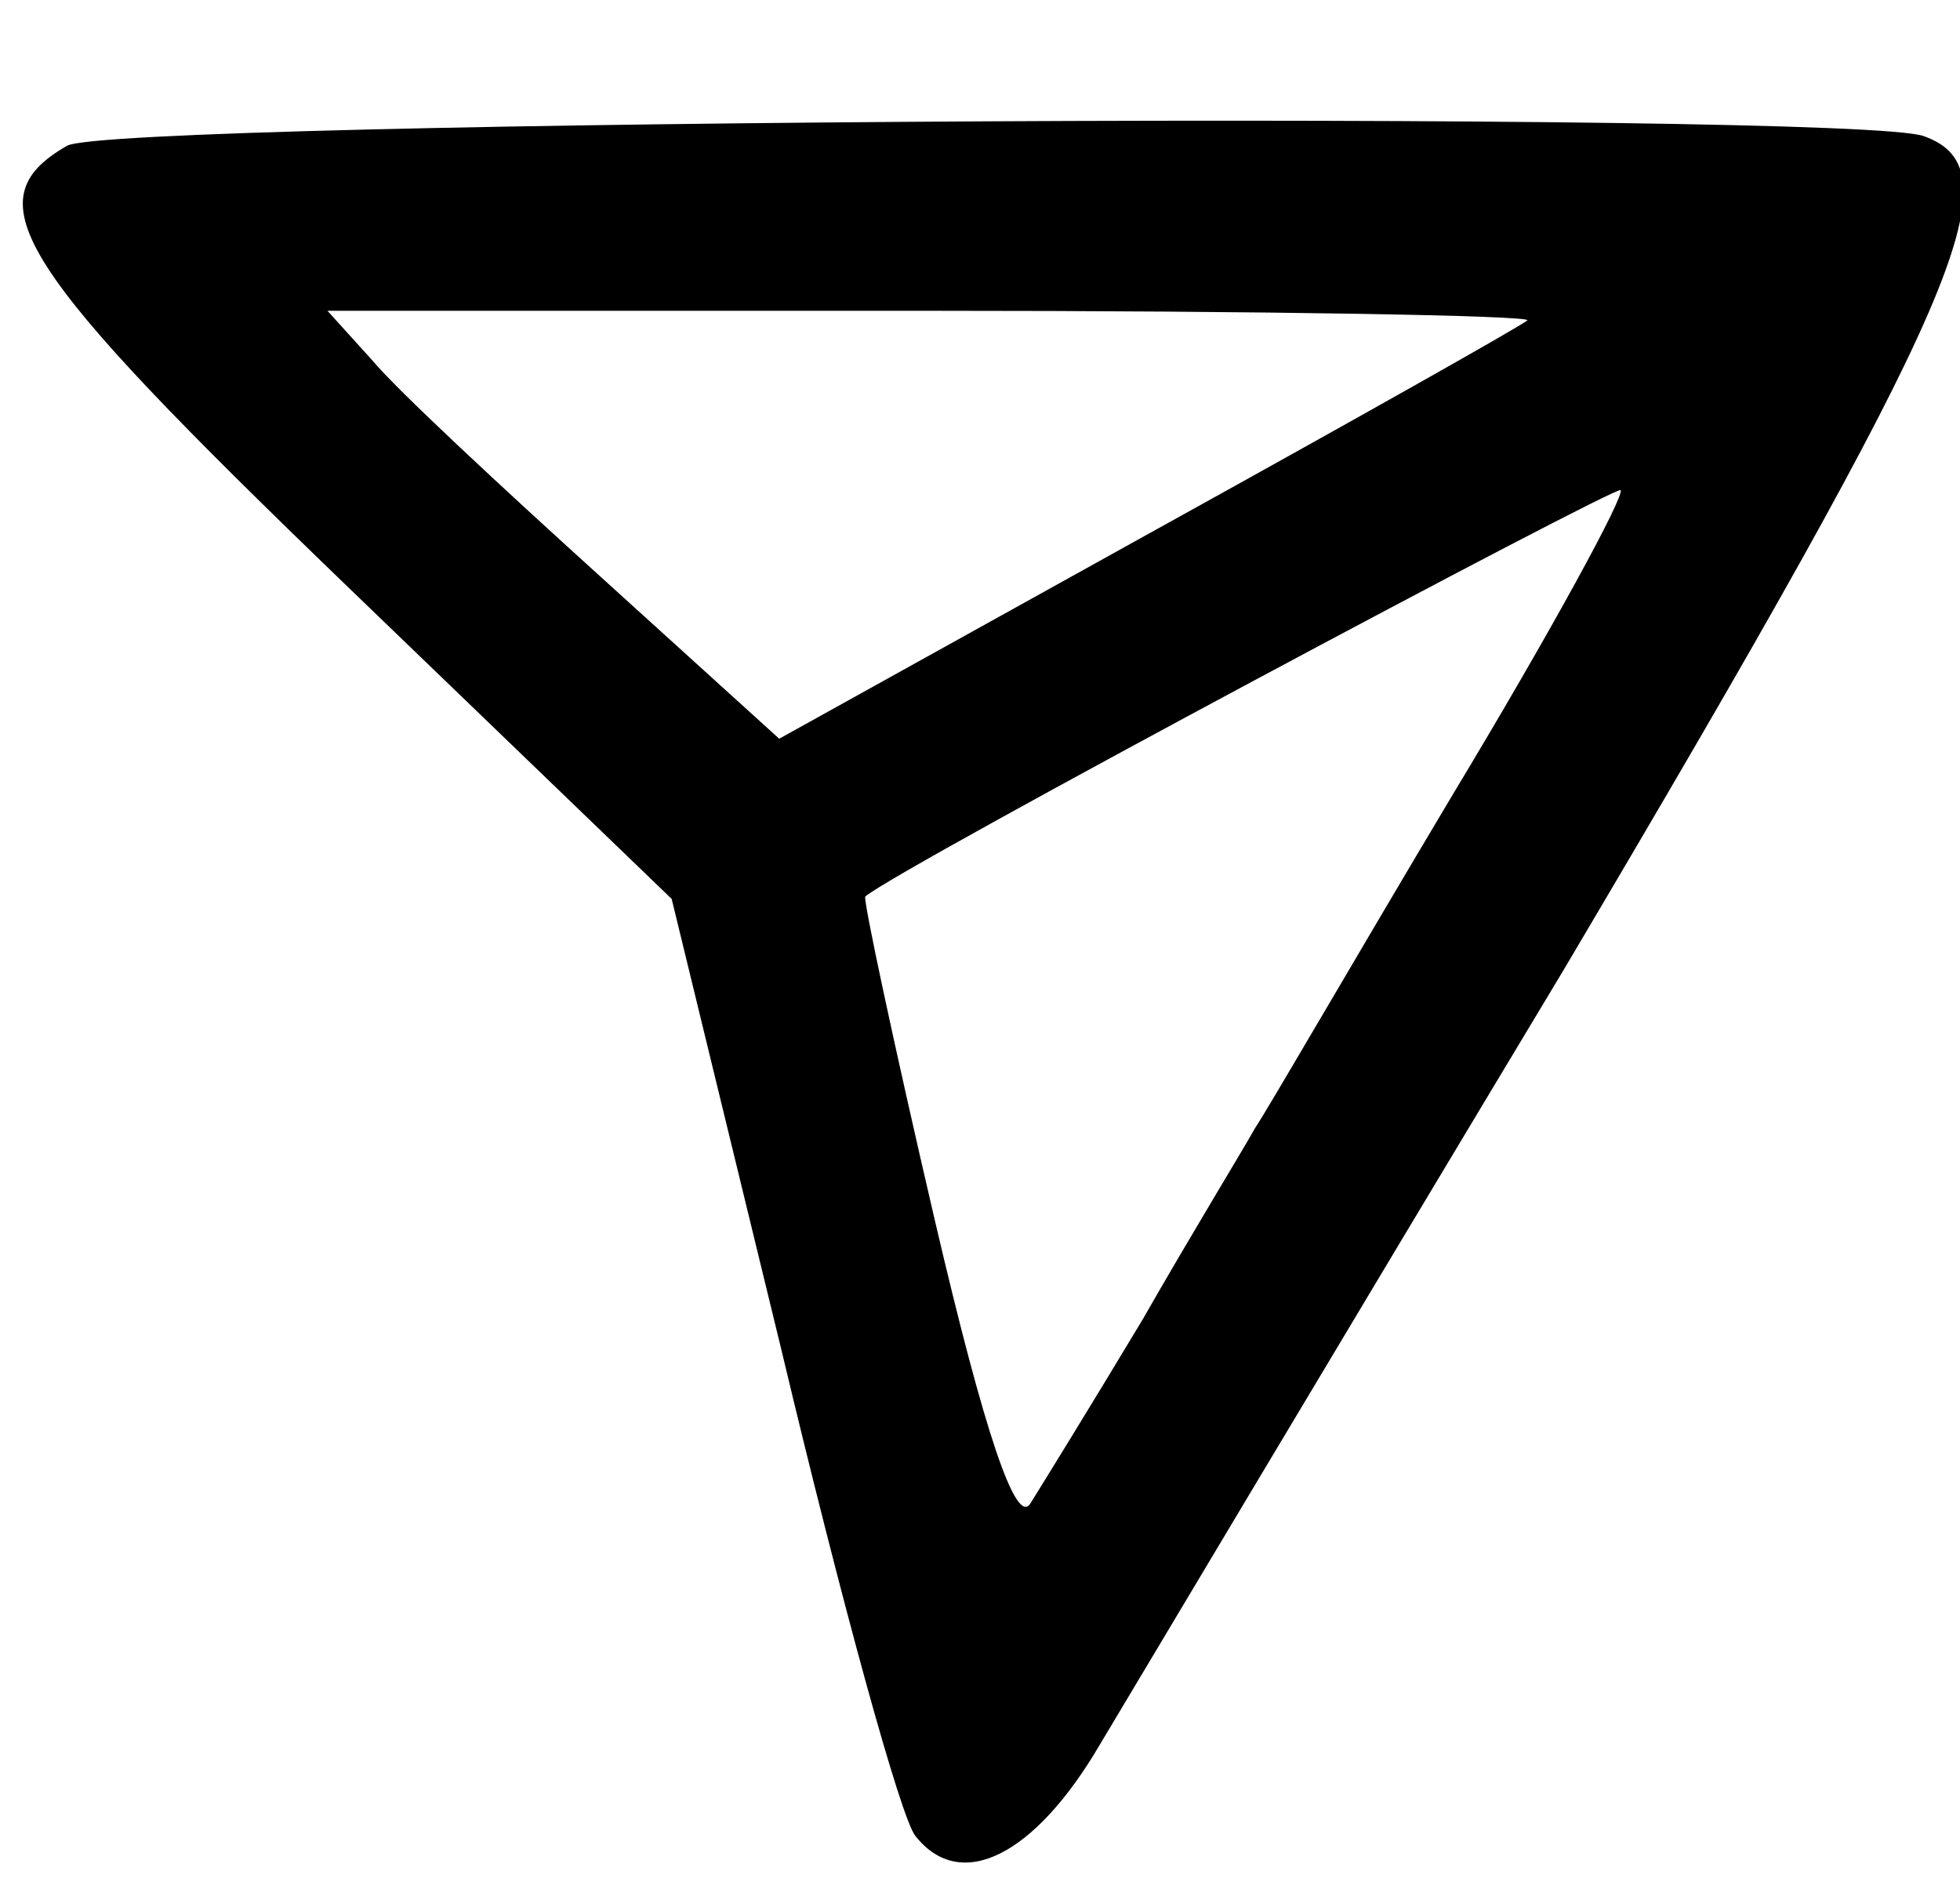 <?xml version="1.0" standalone="no"?>
<!DOCTYPE svg PUBLIC "-//W3C//DTD SVG 20010904//EN"
 "http://www.w3.org/TR/2001/REC-SVG-20010904/DTD/svg10.dtd">
<svg version="1.0" xmlns="http://www.w3.org/2000/svg"
 width="82pt" height="79pt" viewBox="0 0 82 79"
 preserveAspectRatio="xMidYMid meet">
<g transform="translate(0,79) scale(0.1,-0.1)"
fill="#000000" stroke="none">
<path d="M28 729 c-40 -23 -21 -51 117 -184 l136 -131 46 -189 c25 -105 50
-196 56 -203 19 -24 50 -8 77 38 15 25 102 171 194 324 167 282 190 335 151
349 -27 11 -759 7 -777 -4z m611 -73 c-2 -2 -73 -42 -158 -89 l-155 -86 -75
68 c-42 38 -85 78 -95 90 l-19 21 253 0 c139 0 251 -2 249 -4z m-31 -198 c-40
-67 -77 -131 -83 -140 -5 -9 -27 -45 -47 -80 -21 -35 -42 -69 -47 -77 -6 -9
-19 29 -40 119 -17 73 -30 134 -29 135 14 12 314 172 316 170 2 -2 -29 -59
-70 -127z"/>
</g>
</svg>
